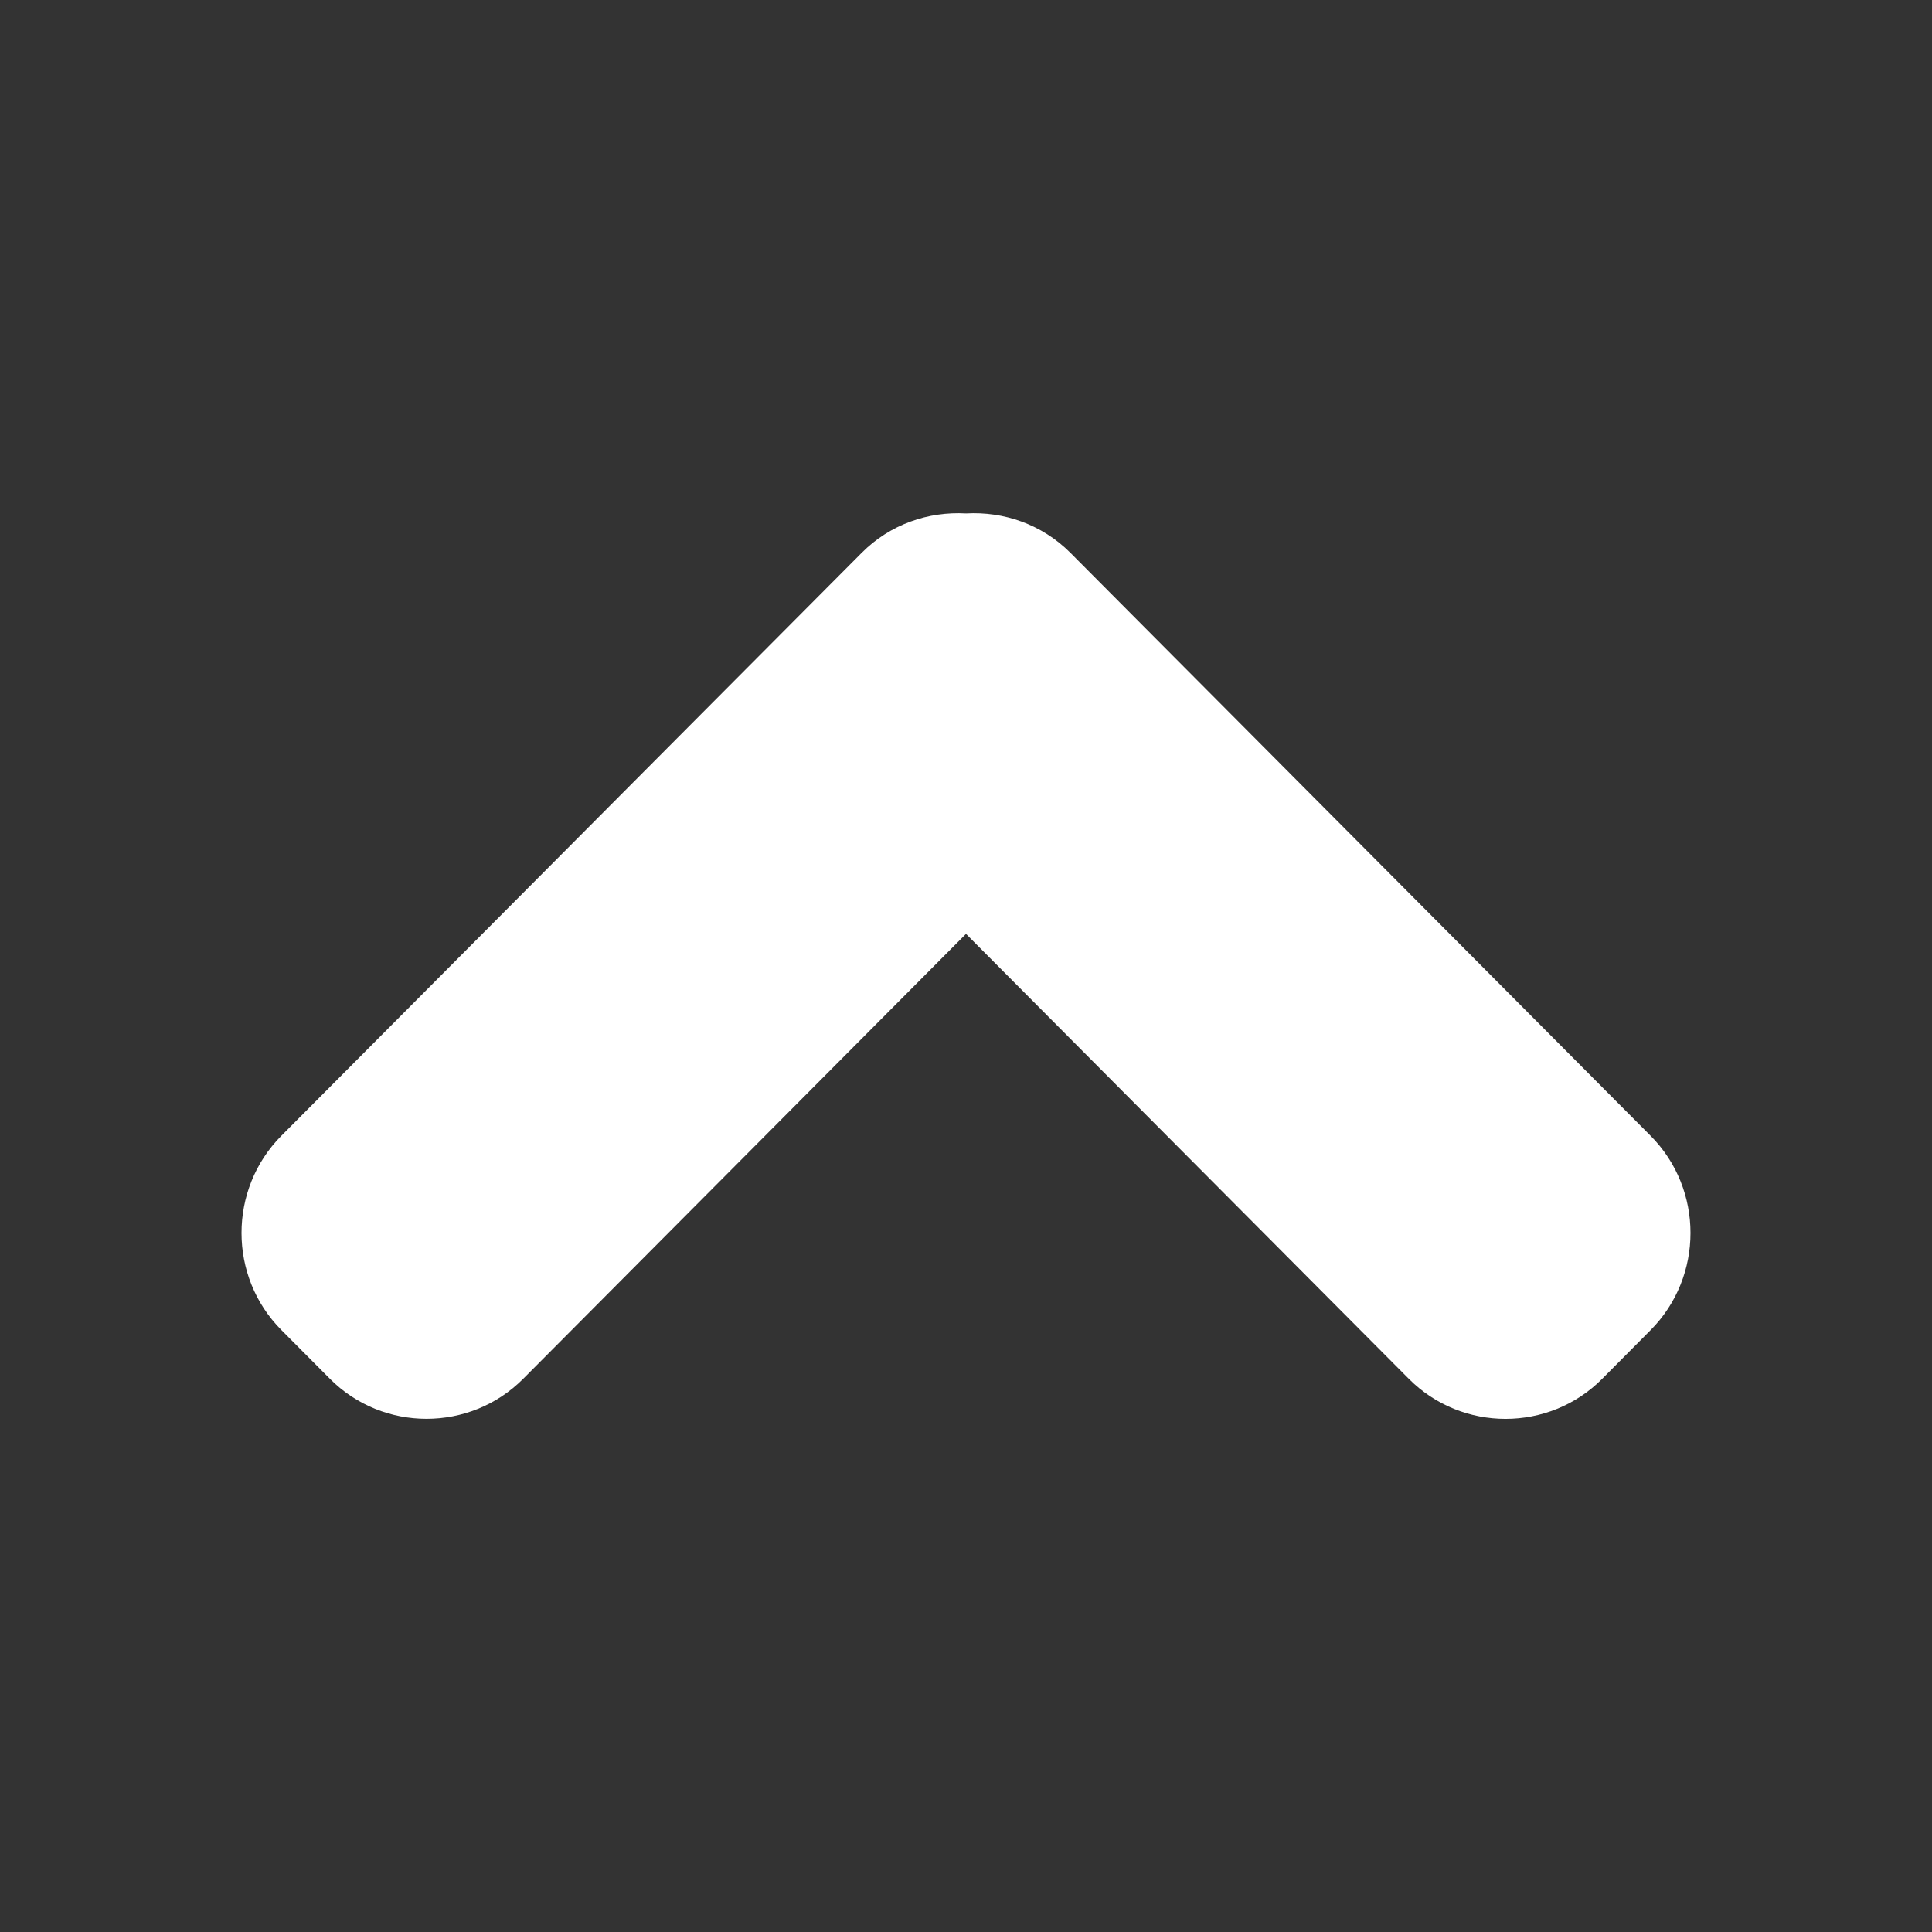 <?xml version="1.0" encoding="UTF-8" standalone="no"?>
<svg height="32px" width="32px" color="white" viewBox="0 0 32 32">
  <rect x="0" y="0" width="32" height="32" fill="#333333" stroke="none"/>
  <path
     d="m 17.729,9.156 9.61,9.656 c 0.881,0.885 0.881,2.334 0,3.219 l -0.802,0.807 c -0.879,0.884 -2.322,0.884 -3.202,0 L 16,15.468 8.666,22.837 c -0.88,0.884 -2.323,0.884 -3.202,0 L 4.661,22.03 c -0.881,-0.884 -0.881,-2.333 0,-3.219 L 14.273,9.156 c 0.472,-0.475 1.106,-0.687 1.728,-0.652 0.619,-0.035 1.253,0.176 1.728,0.652 z"
     fill="currentColor"
     id="path1"
     style="stroke-width:1.005" />
</svg>
